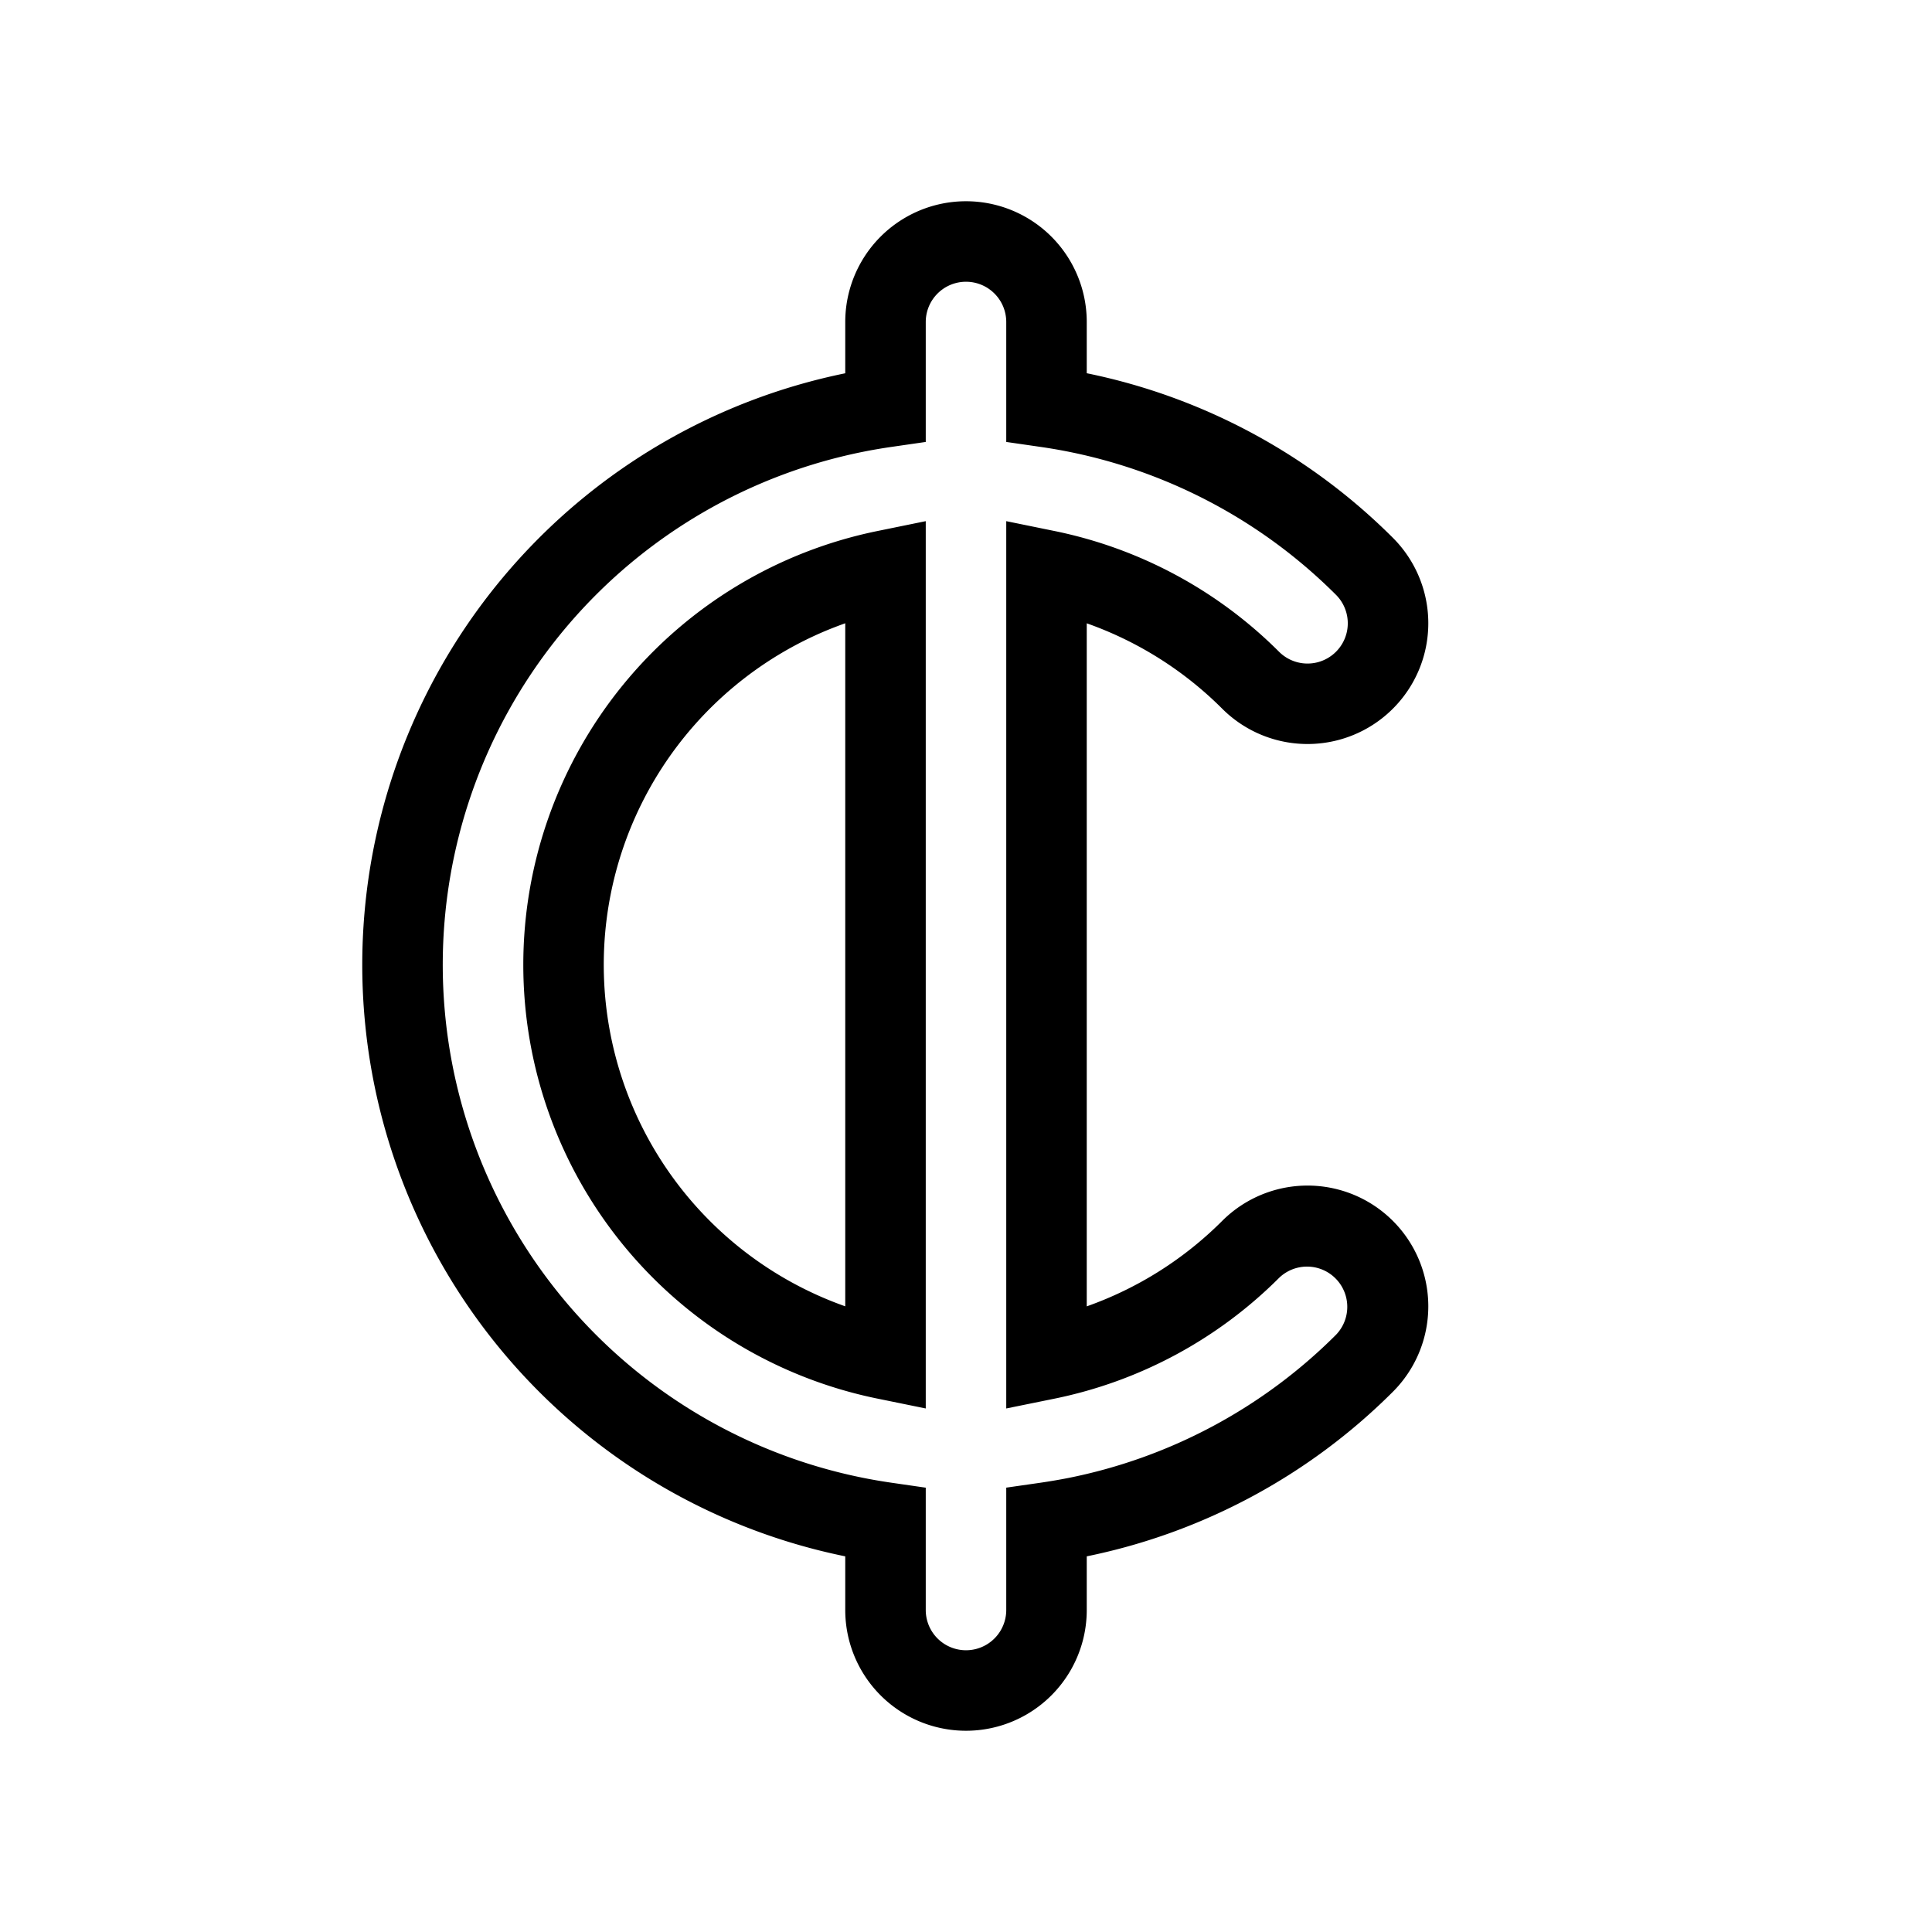 <svg xmlns="http://www.w3.org/2000/svg" xmlns:xlink="http://www.w3.org/1999/xlink" width="48" height="48" viewBox="0 0 48 48"><path fill="currentColor" fill-rule="evenodd" d="M24 7a1 1 0 0 0-1 1v2.98l-.857.124a13 13 0 0 0-8.952 5.644a13 13 0 0 0 8.952 20.089l.857.124V40a1 1 0 1 0 2 0v-3.04l.857-.123q.34-.05.68-.116a13 13 0 0 0 6.655-3.558a1 1 0 0 0-1.414-1.414a11 11 0 0 1-5.578 3l-1.2.244V12.948l1.2.245a11 11 0 0 1 5.578 3a1 1 0 0 0 1.414-1.415a13 13 0 0 0-7.335-3.674L25 10.98V8a1 1 0 0 0-1-1m-3 1a3 3 0 1 1 6 0v1.273a15 15 0 0 1 7.607 4.09a3 3 0 1 1-4.243 4.243A9 9 0 0 0 27 15.486v16.97a9 9 0 0 0 3.364-2.122a3 3 0 0 1 4.243 4.243A15 15 0 0 1 27 38.667V40a3 3 0 1 1-6 0v-1.333a15 15 0 0 1-9.472-6.363A15 15 0 0 1 21 9.274zm2 4.948v22.045l-1.2-.245a11 11 0 0 1 0-21.555zm-2 2.537q-.224.08-.444.17a9 9 0 0 0 .444 16.8z" clip-rule="evenodd"/></svg>